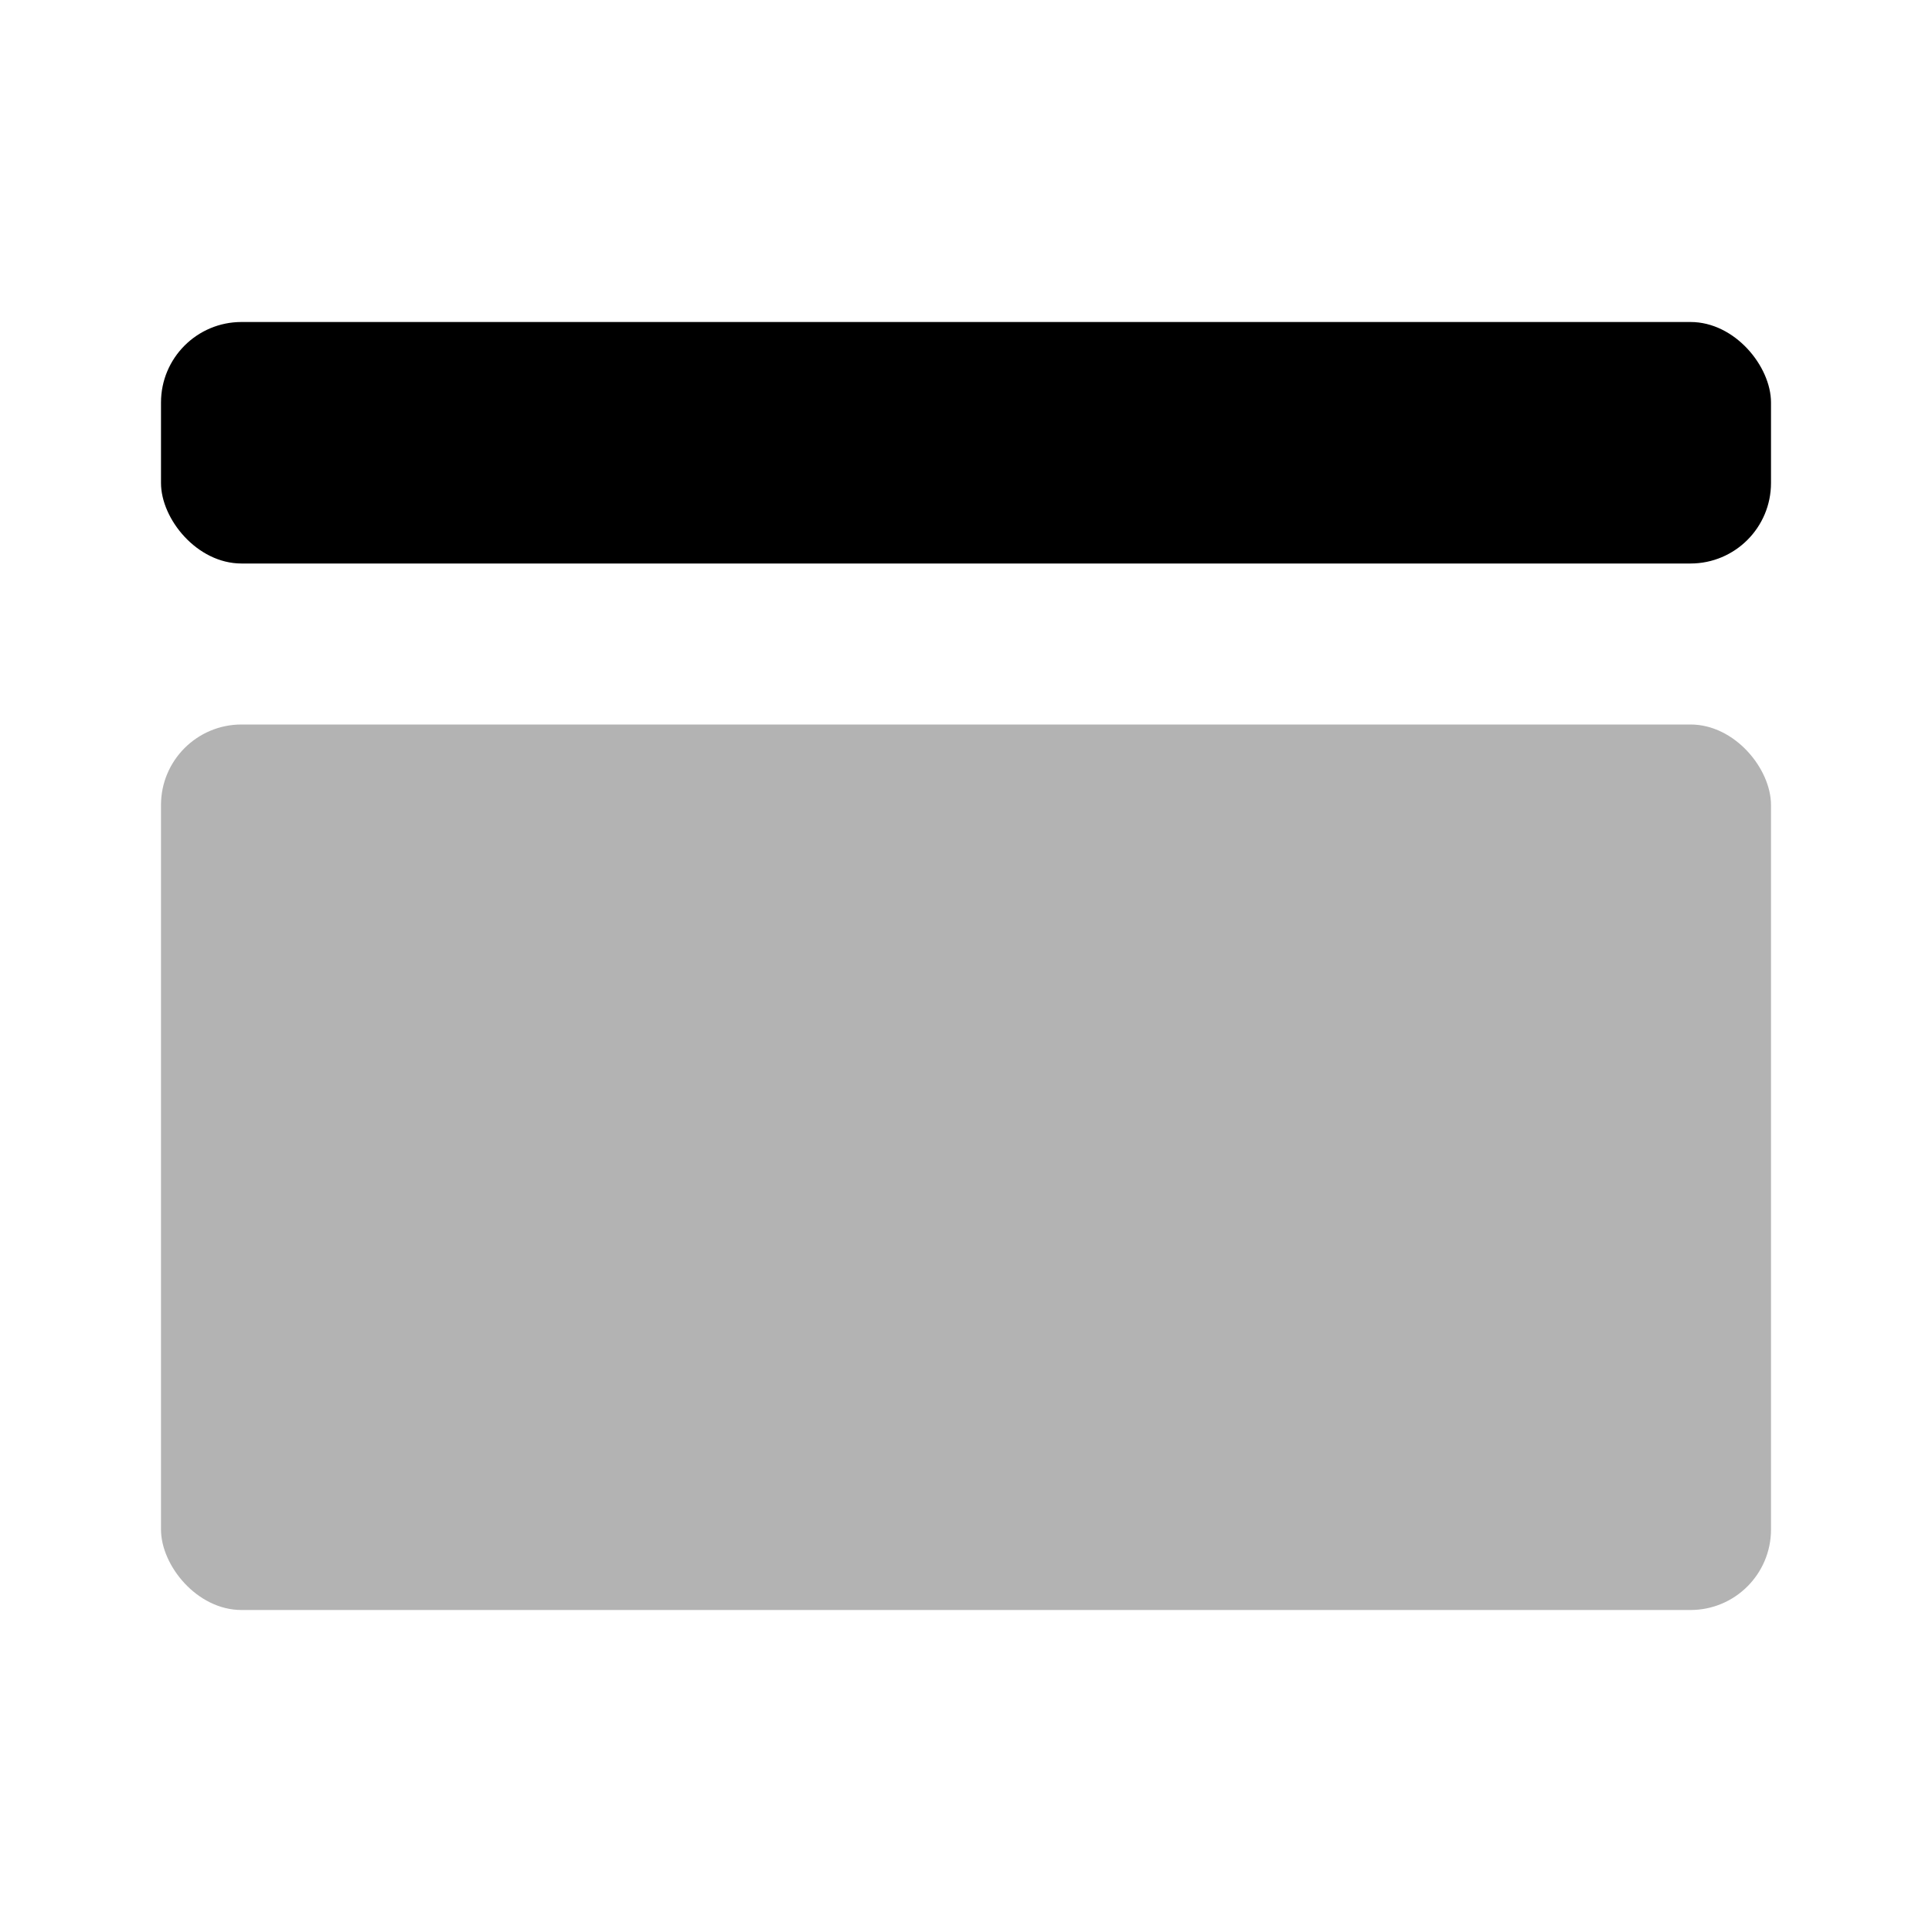 <?xml version="1.0" encoding="UTF-8"?>
<svg width="24px" height="24px" viewBox="0 0 24 24" version="1.1" xmlns="http://www.w3.org/2000/svg" xmlns:xlink="http://www.w3.org/1999/xlink">
    <!-- Generator: Sketch 58 (84663) - https://sketch.com -->
    <title>cyan备份</title>
    <desc>Created with Sketch.</desc>
    <g id="页面-1" stroke="none" stroke-width="1" fill="none" fill-rule="evenodd">
        <g id="icon" transform="translate(-709, -243)">
            <g id="Affix" transform="translate(709, 243)">
                <rect id="bound" x="0" y="0" width="24" height="24"></rect>
                <rect id="Rectangle-7-Copy" fill="#000000" fill-rule="nonzero" x="2" y="4" width="20" height="3" rx="1"></rect>
                <rect id="Rectangle-7-Copy-4" fill="#000000" fill-rule="nonzero" opacity="0.3" x="2" y="9" width="20" height="11" rx="1"></rect>
            </g>
        </g>
    </g>
</svg>